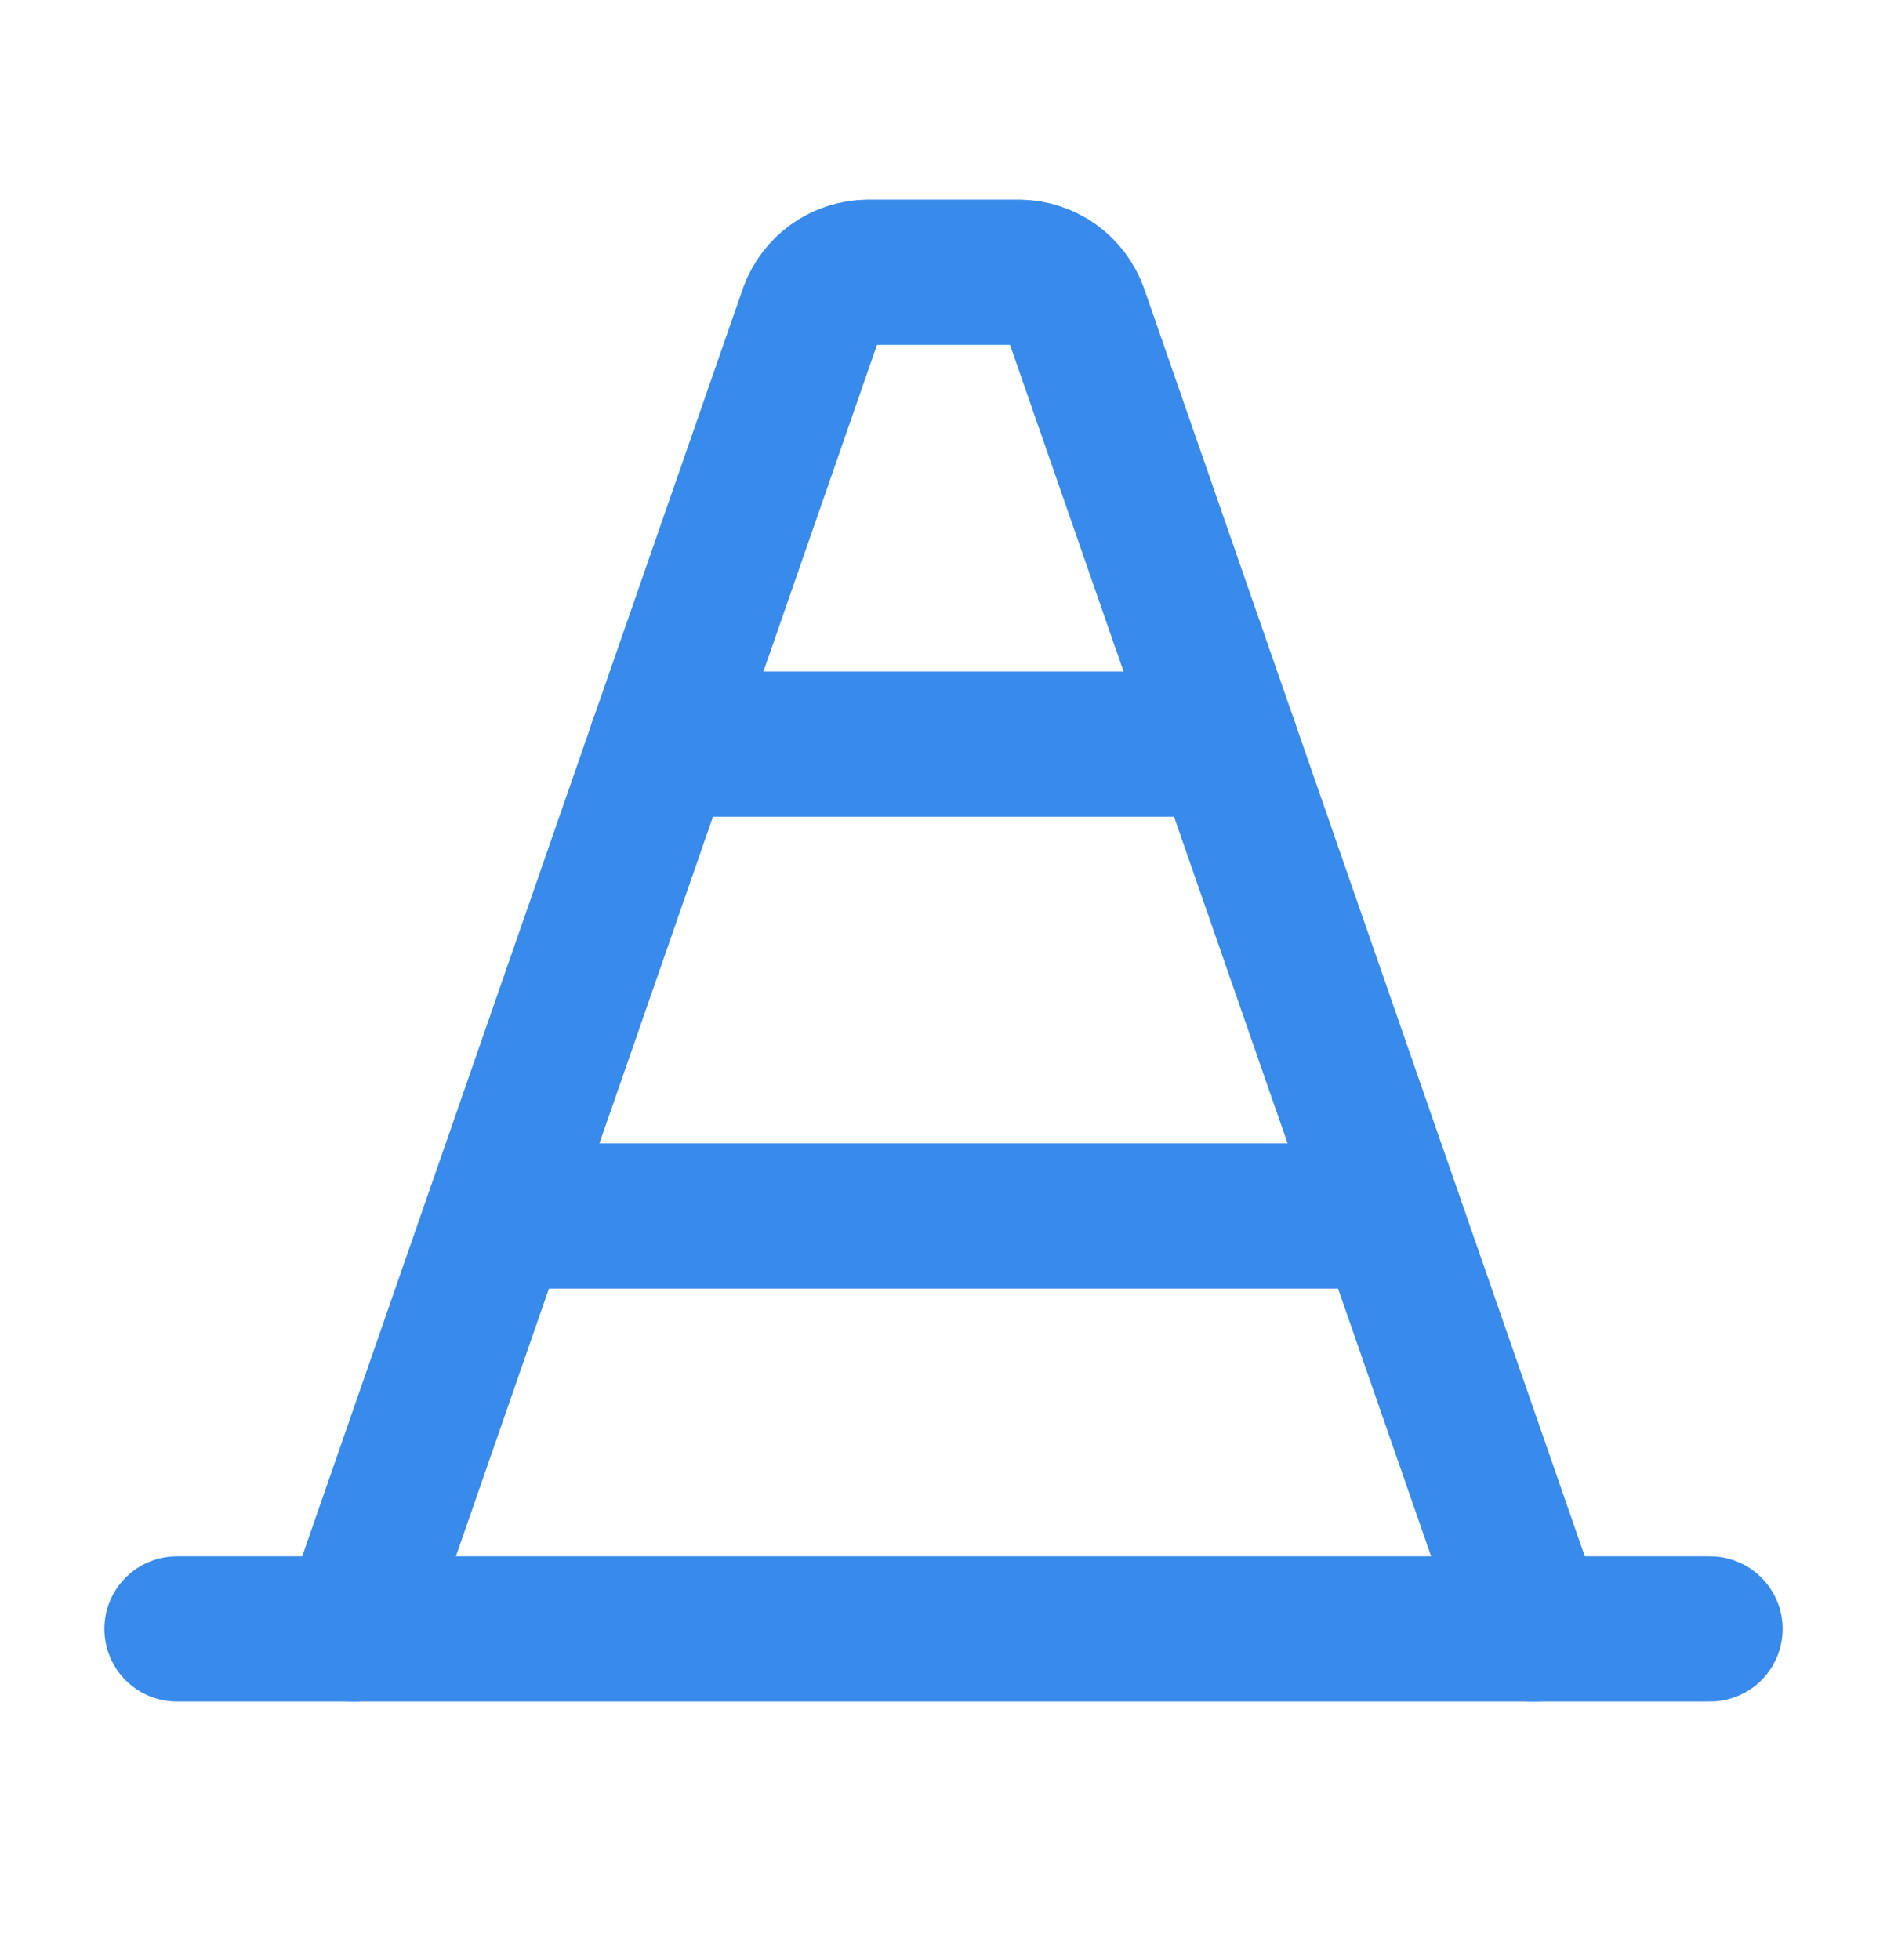 <svg width="26" height="27" viewBox="0 0 26 27" fill="none" xmlns="http://www.w3.org/2000/svg">
<g clip-path="url(#clip0_665_41247)">
<path d="M4.875 22.438L11.182 4.298C11.24 4.139 11.345 4.002 11.482 3.904C11.62 3.806 11.785 3.752 11.954 3.75H14.046C14.215 3.752 14.38 3.806 14.518 3.904C14.655 4.002 14.76 4.139 14.818 4.298L21.125 22.438" stroke="#388AEB" stroke-width="2" stroke-linecap="round" stroke-linejoin="round"/>
<path d="M23.562 22.438H2.438" stroke="#388AEB" stroke-width="2" stroke-linecap="round" stroke-linejoin="round"/>
<path d="M16.89 10.25H9.11" stroke="#388AEB" stroke-width="2" stroke-linecap="round" stroke-linejoin="round"/>
<path d="M19.145 16.75H6.855" stroke="#388AEB" stroke-width="2" stroke-linecap="round" stroke-linejoin="round"/>
</g>
<defs>
<clipPath id="clip0_665_41247">
<rect width="26" height="26" fill="white" transform="translate(0 0.5)"/>
</clipPath>
</defs>
</svg>
